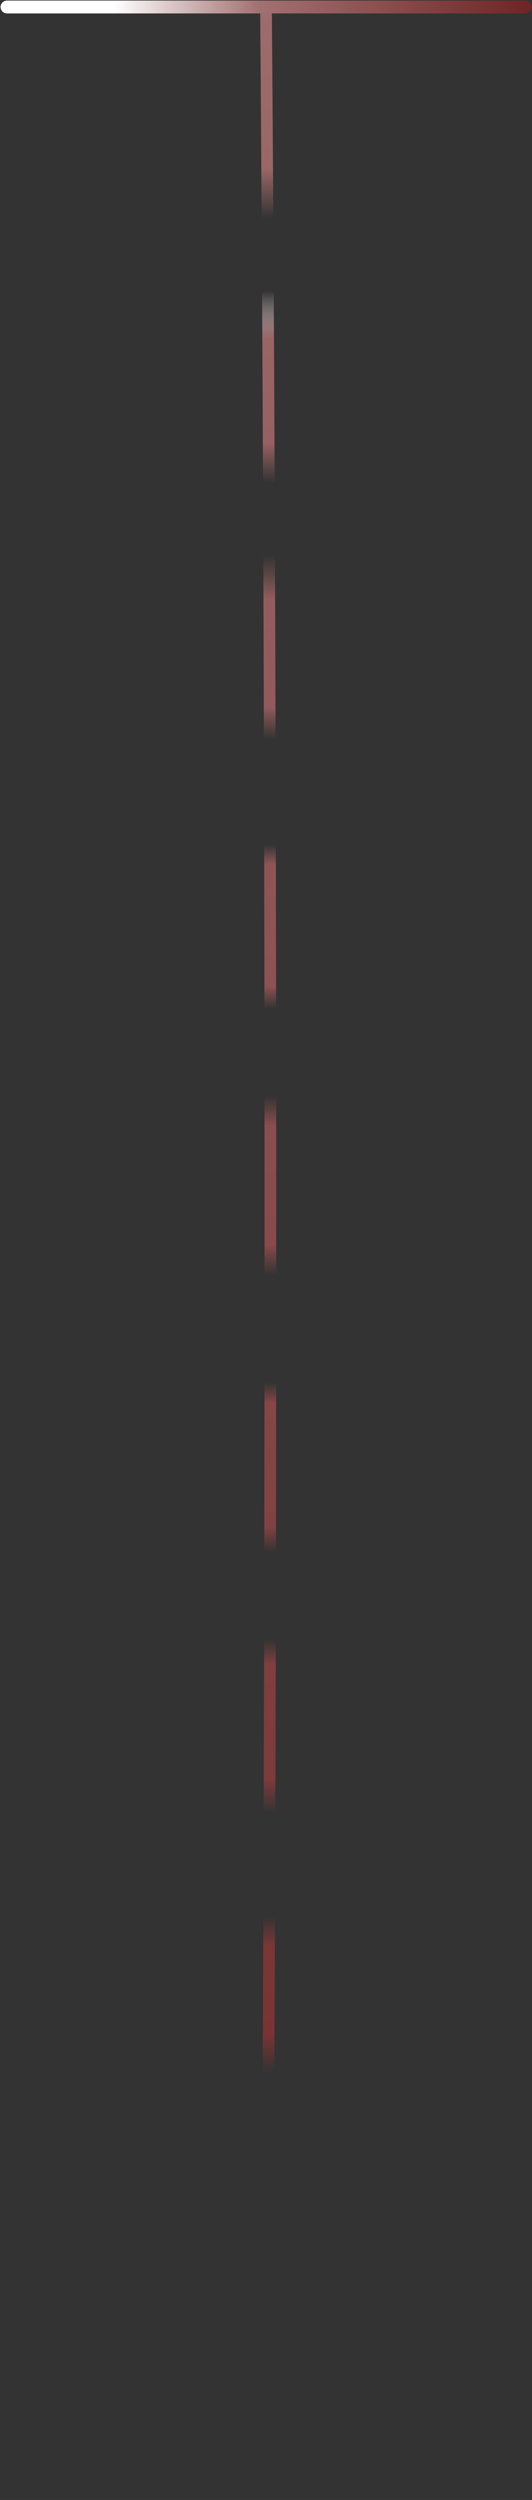 <svg width="456" height="2141" viewBox="0 0 456 2141" fill="none" xmlns="http://www.w3.org/2000/svg">
	<rect x="0" y="0" width="456" height="2141" fill="#333333" stroke="none"/>
	<path d="M228 6C234.8 871.6 230.833 1789.33 228 2140" stroke="url(#paint0_linear_124_247)" stroke-width="10" />
	<path d="M6 6L450 6" stroke="url(#paint1_linear_124_247)" stroke-width="11" stroke-linecap="round" />
	<defs>
		<linearGradient id="paint0_linear_124_247" x1="229.877" y1="6" x2="229.877" y2="2140" gradientUnits="userSpaceOnUse">
			<stop stop-color="#9E6C6C" />
			<stop offset="0.065" stop-color="#9A6666" />
			<stop offset="0.085" stop-color="#9A6666" stop-opacity="0" />
			<stop offset="0.114" stop-color="white" stop-opacity="0" />
			<stop offset="0.133" stop-color="#996464" />
			<stop offset="0.175" stop-color="#976161" />
			<stop offset="0.191" stop-color="#966060" stop-opacity="0" />
			<stop offset="0.22" stop-color="#955E5E" stop-opacity="0" />
			<stop offset="0.238" stop-color="#945D5D" />
			<stop offset="0.281" stop-color="#925A5A" />
			<stop offset="0.294" stop-color="#915959" stop-opacity="0" />
			<stop offset="0.336" stop-color="#8F5656" stop-opacity="0" />
			<stop offset="0.344" stop-color="#8F5555" />
			<stop offset="0.393" stop-color="#8D5252" />
			<stop offset="0.402" stop-color="#8C5151" stop-opacity="0" />
			<stop offset="0.437" stop-color="#8B4F4F" stop-opacity="0" />
			<stop offset="0.449" stop-color="#8A4E4E" />
			<stop offset="0.497" stop-color="#884A4A" />
			<stop offset="0.509" stop-color="#874949" stop-opacity="0" />
			<stop offset="0.552" stop-color="#854646" stop-opacity="0" />
			<stop offset="0.56" stop-color="#854646" />
			<stop offset="0.61" stop-color="#824242" />
			<stop offset="0.62" stop-color="#824141" stop-opacity="0" />
			<stop offset="0.655" stop-color="#803F3F" stop-opacity="0" />
			<stop offset="0.665" stop-color="#803E3E" />
			<stop offset="0.711" stop-color="#7E3B3B" />
			<stop offset="0.725" stop-color="#7D3A3A" stop-opacity="0" />
			<stop offset="0.766" stop-color="#7B3737" stop-opacity="0" />
			<stop offset="0.778" stop-color="#7B3636" />
			<stop offset="0.814" stop-color="#793333" />
			<stop offset="0.829" stop-color="#783232" stop-opacity="0" />
			<stop offset="1" stop-color="#702626" stop-opacity="0" />
		</linearGradient>
		<linearGradient id="paint1_linear_124_247" x1="6" y1="6" x2="466.586" y2="6" gradientUnits="userSpaceOnUse">
			<stop offset="0.198" stop-color="white" />
			<stop offset="0.469" stop-color="#A27171" />
			<stop offset="0.693" stop-color="#8B4F4F" />
			<stop offset="0.964" stop-color="#702626" />
		</linearGradient>
	</defs>
</svg>
